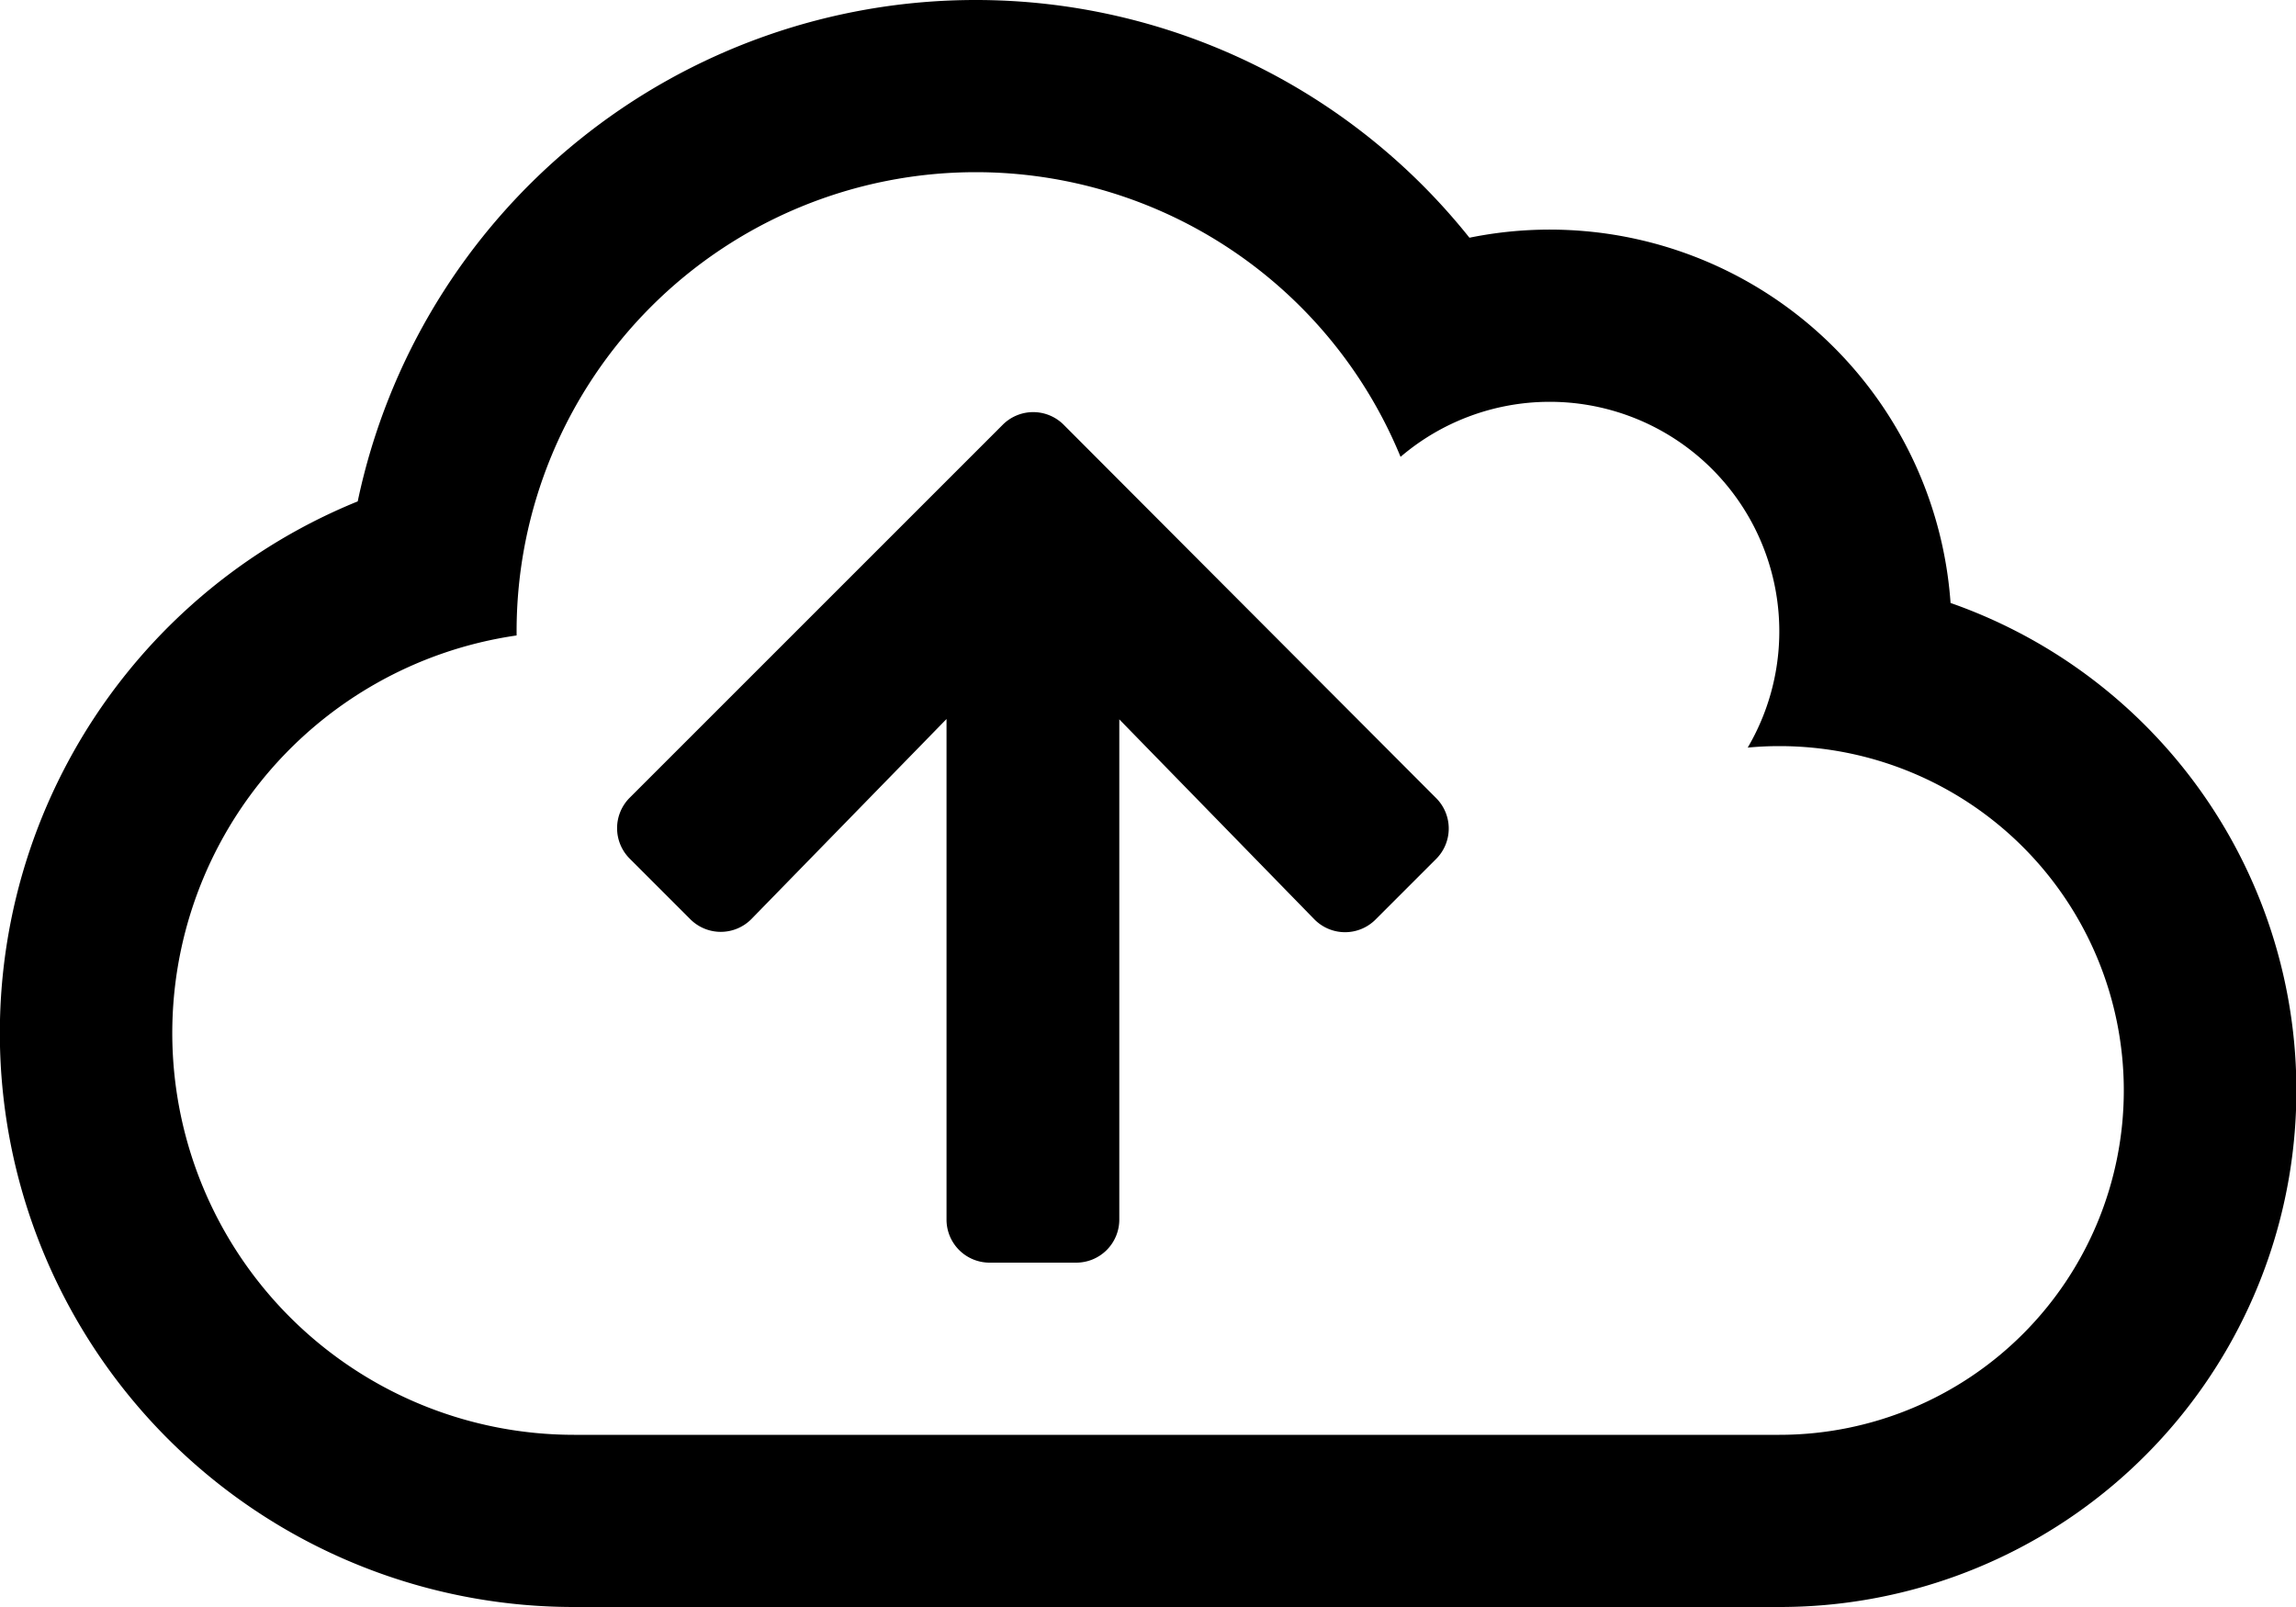 <svg xmlns="http://www.w3.org/2000/svg" viewBox="0 0 20 14">
  <path id="Cloud-upload-Icon-SVG-okjdfdf" d="M8.5,33.5a4,4,0,0,1,3.7,2.48,2,2,0,0,1,3.024,2.533q.137-.013.276-.013a3,3,0,0,1,0,6H5a3.5,3.5,0,0,1-.5-6.964c0-.012,0-.024,0-.036a4,4,0,0,1,4-4m0-1.5a5.5,5.5,0,0,0-5.384,4.368A5,5,0,0,0,5,46H15.5a4.5,4.5,0,0,0,1.491-8.747A3.5,3.5,0,0,0,12.8,34.071,5.5,5.5,0,0,0,8.5,32ZM9.75,42.625V38.267l1.7,1.743a.375.375,0,0,0,.533,0l.527-.527a.375.375,0,0,0,0-.53L9.265,35.7a.375.375,0,0,0-.53,0l-3.25,3.25a.375.375,0,0,0,0,.53l.527.527a.375.375,0,0,0,.533,0l1.7-1.743v4.358A.375.375,0,0,0,8.625,43h.75A.375.375,0,0,0,9.75,42.625Z" transform="translate(0 -32)"/>
</svg>